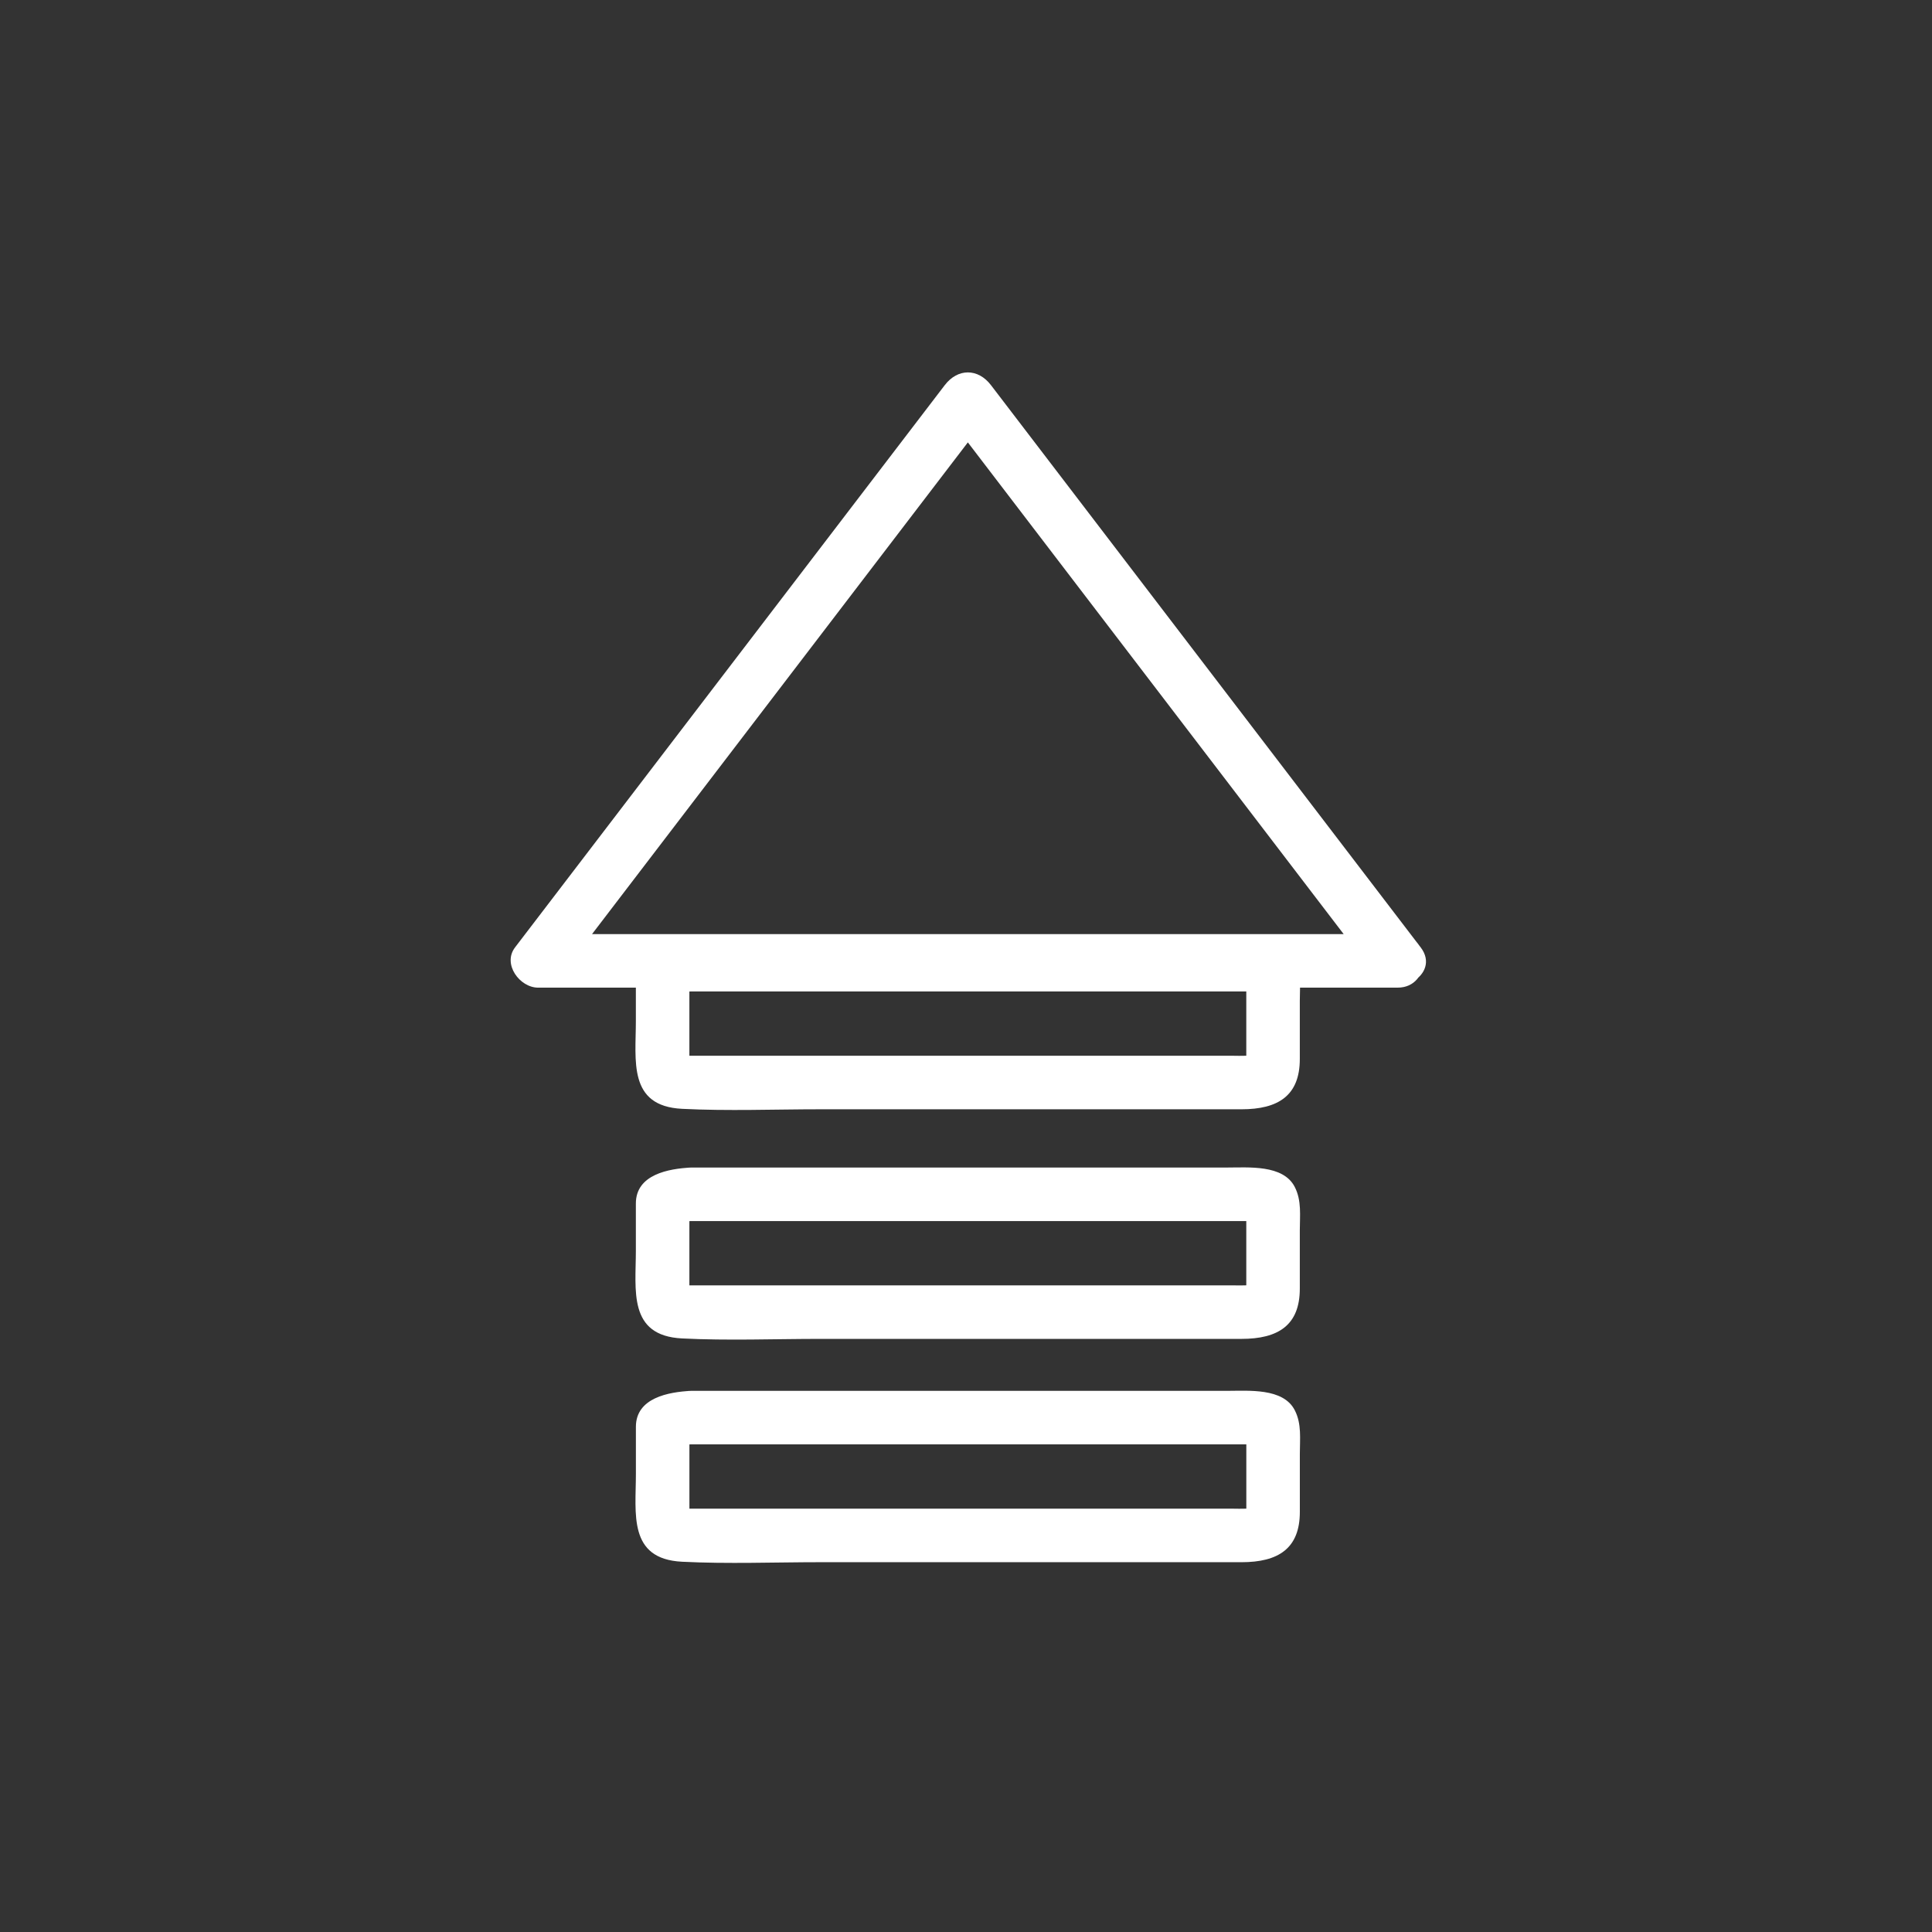 <?xml version="1.0" encoding="iso-8859-1"?>
<!-- Generator: Adobe Illustrator 16.0.0, SVG Export Plug-In . SVG Version: 6.00 Build 0)  -->
<!DOCTYPE svg PUBLIC "-//W3C//DTD SVG 1.1//EN" "http://www.w3.org/Graphics/SVG/1.1/DTD/svg11.dtd">
<svg version="1.1" xmlns="http://www.w3.org/2000/svg" xmlns:xlink="http://www.w3.org/1999/xlink" x="0px" y="0px" width="361px"
	 height="361px" viewBox="0 0 361 361" style="enable-background:new 0 0 361 361;" xml:space="preserve">
<rect x="0" y="0" width="361" height="361" fill="#333333" stroke="none"/>
<g id="control_x5F_arrow_x5F_upward">
	<g>
		<g>
			<g>
				<path style="fill:#FFFFFF;" d="M129.119,175.256c-4.182,0.21-10.306,1.283-10.306,6.721c0,2.935,0,5.869,0,8.804
					c0,7.383-1.506,15.897,8.629,16.407c8.597,0.434,17.281,0.085,25.885,0.085c26.212,0,52.425,0.001,78.637,0.001
					c6.867,0,10.909-2.542,10.909-9.4c0-3.607,0-7.215,0-10.822c0-2.81,0.371-5.621-0.953-8.186
					c-2.17-4.201-8.633-3.609-12.768-3.609c-5.014,0-10.026,0-15.04,0c-27.548,0-55.096,0-82.643,0
					C130.686,175.256,129.902,175.256,129.119,175.256c-6.449,0-6.449,10,0,10c24.343,0,48.686,0,73.029,0
					c9.991,0,19.983,0,29.975,0c0.149,0,0.298,0,0.447,0c3.902-0.001,0.303,0.072,0.303-3.089c0,0.407,0,0.814,0,1.222
					c0,3.731,0,7.464,0,11.196c0,1.518,0,3.036,0,4.555c0,0.407,0,0.814,0,1.222c0-2.803,3.623-3.287-0.303-3.088
					c-0.675,0.034-1.36,0-2.035,0c-23.665,0-47.329,0-70.994-0.001c-9.462,0-18.924,0-28.386,0c-0.662,0-1.323,0-1.985,0
					c-3.972,0-0.357-0.132-0.357,3.089c0-1.076,0-2.153,0-3.23c0-3.36,0-6.721,0-10.081c0-1.221,0-2.441,0-3.662
					c0-0.407,0-0.814,0-1.222c0,2.807-3.623,3.288,0.306,3.09C135.536,184.933,135.567,174.931,129.119,175.256z"/>
			</g>
		</g>
		<g>
			<g>
				<path style="fill:#FFFFFF;" d="M265.46,177.022c-26.765-35.019-53.529-70.037-80.294-105.055c-2.429-3.178-6.206-3.178-8.635,0
					c-26.765,35.018-53.529,70.037-80.293,105.055c-2.39,3.126,0.882,7.524,4.317,7.524c49.409-0.001,98.817-0.001,148.225-0.001
					c4.121,0,8.241,0,12.362,0c6.448,0,6.448-10,0-10c-49.408,0-98.817,0-148.226,0c-4.121,0-8.241,0-12.362,0
					c1.439,2.508,2.878,5.016,4.317,7.524c26.765-35.019,53.529-70.037,80.293-105.056c-2.878,0-5.756,0-8.635,0
					c26.765,35.019,53.529,70.037,80.294,105.055C260.685,187.119,269.378,182.147,265.46,177.022z"/>
			</g>
		</g>
		<g>
			<g>
				<path style="fill:#FFFFFF;" d="M129.119,218.159c-4.182,0.211-10.306,1.284-10.306,6.721c0,2.935,0,5.869,0,8.804
					c0,7.383-1.506,15.896,8.629,16.407c8.597,0.433,17.281,0.084,25.885,0.084c26.212,0,52.425,0.001,78.637,0.001
					c6.867,0,10.909-2.541,10.909-9.399c0-3.608,0-7.216,0-10.823c0-2.808,0.372-5.622-0.953-8.185
					c-2.173-4.2-8.631-3.61-12.768-3.61c-5.014,0-10.026,0-15.04,0c-27.548,0-55.096,0.001-82.643,0.001
					C130.686,218.159,129.902,218.159,129.119,218.159c-6.449,0-6.449,10,0,10c24.343,0,48.686,0,73.029-0.001
					c9.991,0,19.983,0,29.975,0c0.149,0,0.298,0,0.447,0c3.902,0,0.303,0.074,0.303-3.089c0,0.407,0,0.814,0,1.222
					c0,3.732,0,7.464,0,11.196c0,1.519,0,3.037,0,4.556c0,0.407,0,0.814,0,1.222c0-2.803,3.623-3.287-0.303-3.089
					c-0.675,0.034-1.36,0-2.035,0c-23.665,0-47.329,0-70.994-0.001c-9.462,0-18.924,0-28.386,0c-0.662,0-1.323,0-1.985,0
					c-3.972,0-0.357-0.131-0.357,3.09c0-1.076,0-2.153,0-3.23c0-3.36,0-6.721,0-10.081c0-1.221,0-2.441,0-3.662
					c0-0.407,0-0.814,0-1.222c0,2.808-3.623,3.288,0.306,3.09C135.536,227.836,135.567,217.834,129.119,218.159z"/>
			</g>
		</g>
		<g>
			<g>
				<path style="fill:#FFFFFF;" d="M129.124,259.884c-4.182,0.211-10.305,1.286-10.305,6.723c0,2.935,0,5.868,0,8.803
					c0,7.383-1.506,15.896,8.628,16.406c8.597,0.434,17.28,0.085,25.884,0.085c26.212,0.001,52.424,0.001,78.636,0.002
					c6.868,0,10.911-2.54,10.911-9.4c0-3.607,0-7.215,0-10.822c0-2.811,0.371-5.621-0.953-8.187
					c-2.168-4.202-8.635-3.609-12.77-3.609c-5.014,0-10.026,0-15.04,0c-27.548,0-55.095,0-82.642,0
					C130.691,259.884,129.907,259.884,129.124,259.884c-6.449,0-6.449,10,0,10c24.343,0,48.686,0,73.028,0
					c9.991,0,19.983,0,29.975,0c0.149,0,0.298,0,0.447,0c3.904,0,0.305,0.073,0.305-3.088c0,0.407,0,0.814,0,1.222
					c0,3.731,0,7.464,0,11.195c0,1.519,0,3.037,0,4.556c0,0.407,0,0.814,0,1.222c0-2.804,3.623-3.285-0.305-3.088
					c-0.675,0.034-1.36,0-2.035,0c-23.665,0-47.329-0.001-70.993-0.001c-9.462-0.001-18.924-0.001-28.386-0.001
					c-0.662,0-1.323,0-1.985,0c-3.97,0-0.356-0.131-0.356,3.09c0-1.076,0-2.153,0-3.229c0-3.36,0-6.721,0-10.081
					c0-1.221,0-2.441,0-3.662c0-0.407,0-0.814,0-1.222c0,2.806-3.623,3.286,0.305,3.088
					C135.541,269.56,135.572,259.559,129.124,259.884z"/>
			</g>
		</g>
	</g>
</g>
<g id="Ebene_1">
</g>
</svg>
